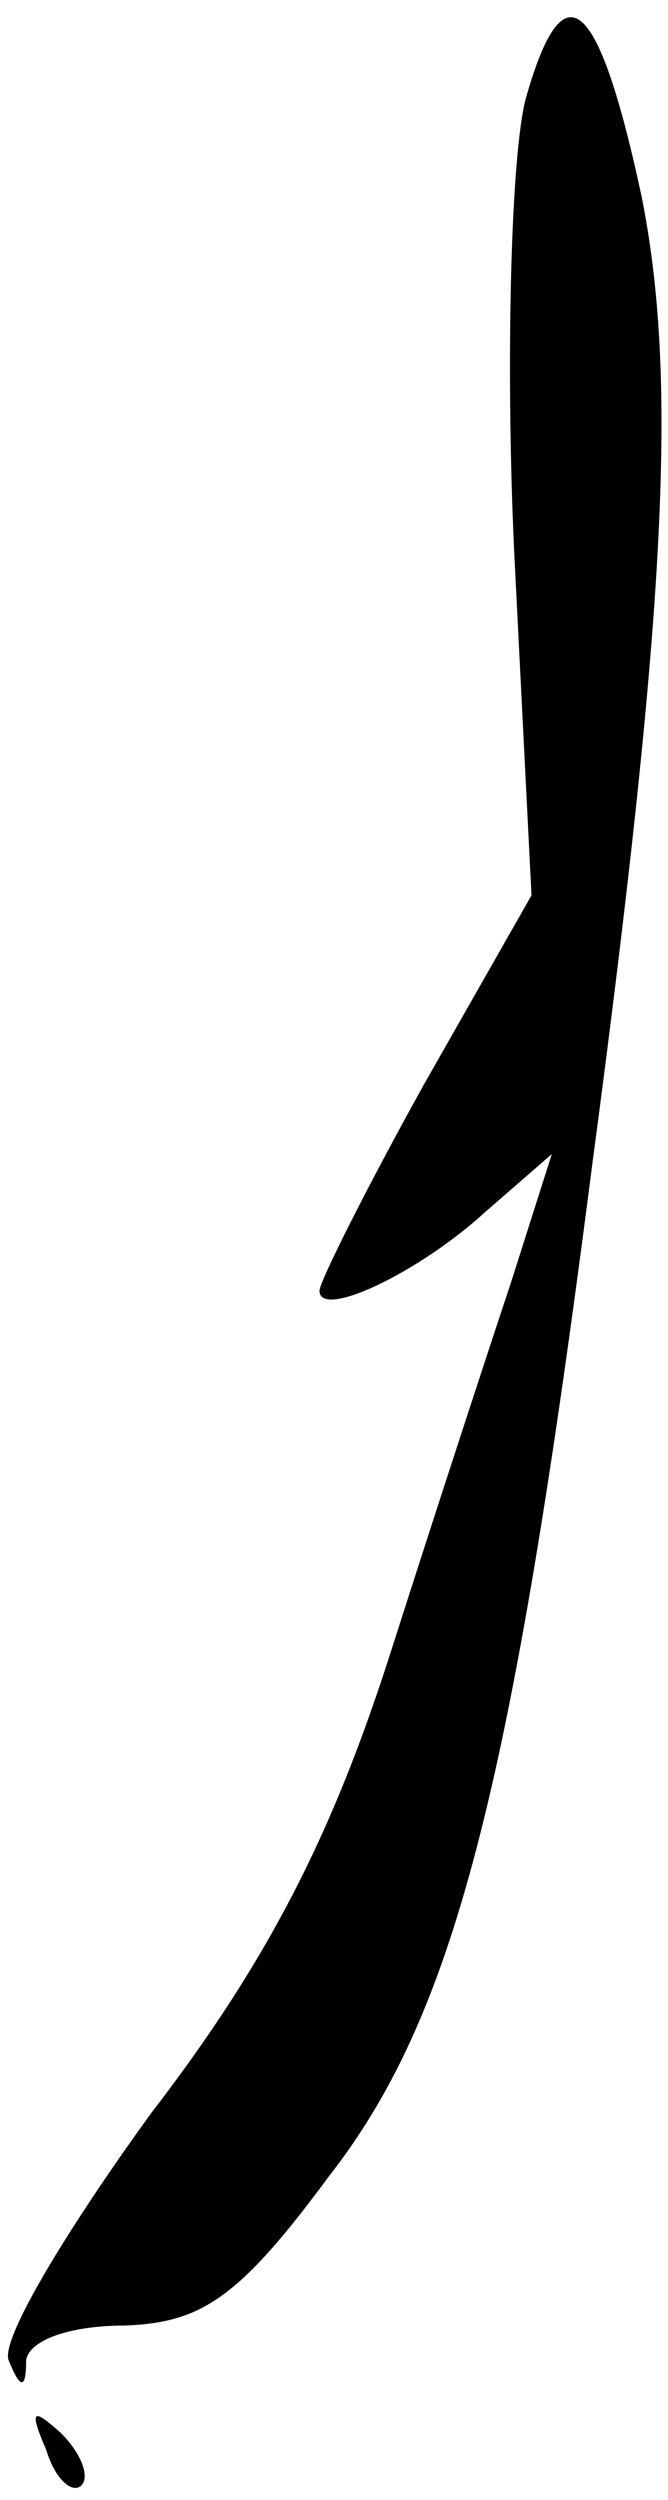 <?xml version="1.0" standalone="no"?>
<!DOCTYPE svg PUBLIC "-//W3C//DTD SVG 20010904//EN"
 "http://www.w3.org/TR/2001/REC-SVG-20010904/DTD/svg10.dtd">
<svg version="1.0" xmlns="http://www.w3.org/2000/svg"
 width="23pt" height="86pt" viewBox="0 0 23 86"
 preserveAspectRatio="xMidYMid meet">
<g transform="translate(0,86) scale(0.1,-0.1)"
fill="#000000" stroke="none">
<path fill="#000000" stroke="none" d="M181 826 c-5 -19 -7 -89 -4 -155 l6
-119 -37 -65 c-20 -36 -36 -68 -36 -71 0 -10 34 6 57 27 l23 20 -14 -44 c-8
-24 -27 -82 -42 -129 -20 -62 -42 -105 -82 -157 -29 -40 -52 -78 -49 -85 4
-10 6 -10 6 0 1 7 15 12 34 12 26 1 39 9 70 51 43 55 63 131 91 349 26 195 29
271 17 332 -15 70 -27 80 -40 34z"/>
<path fill="#000000" stroke="none" d="M16 17 c3 -10 9 -15 12 -12 3 3 0 11
-7 18 -10 9 -11 8 -5 -6z"/>
</g>
</svg>
